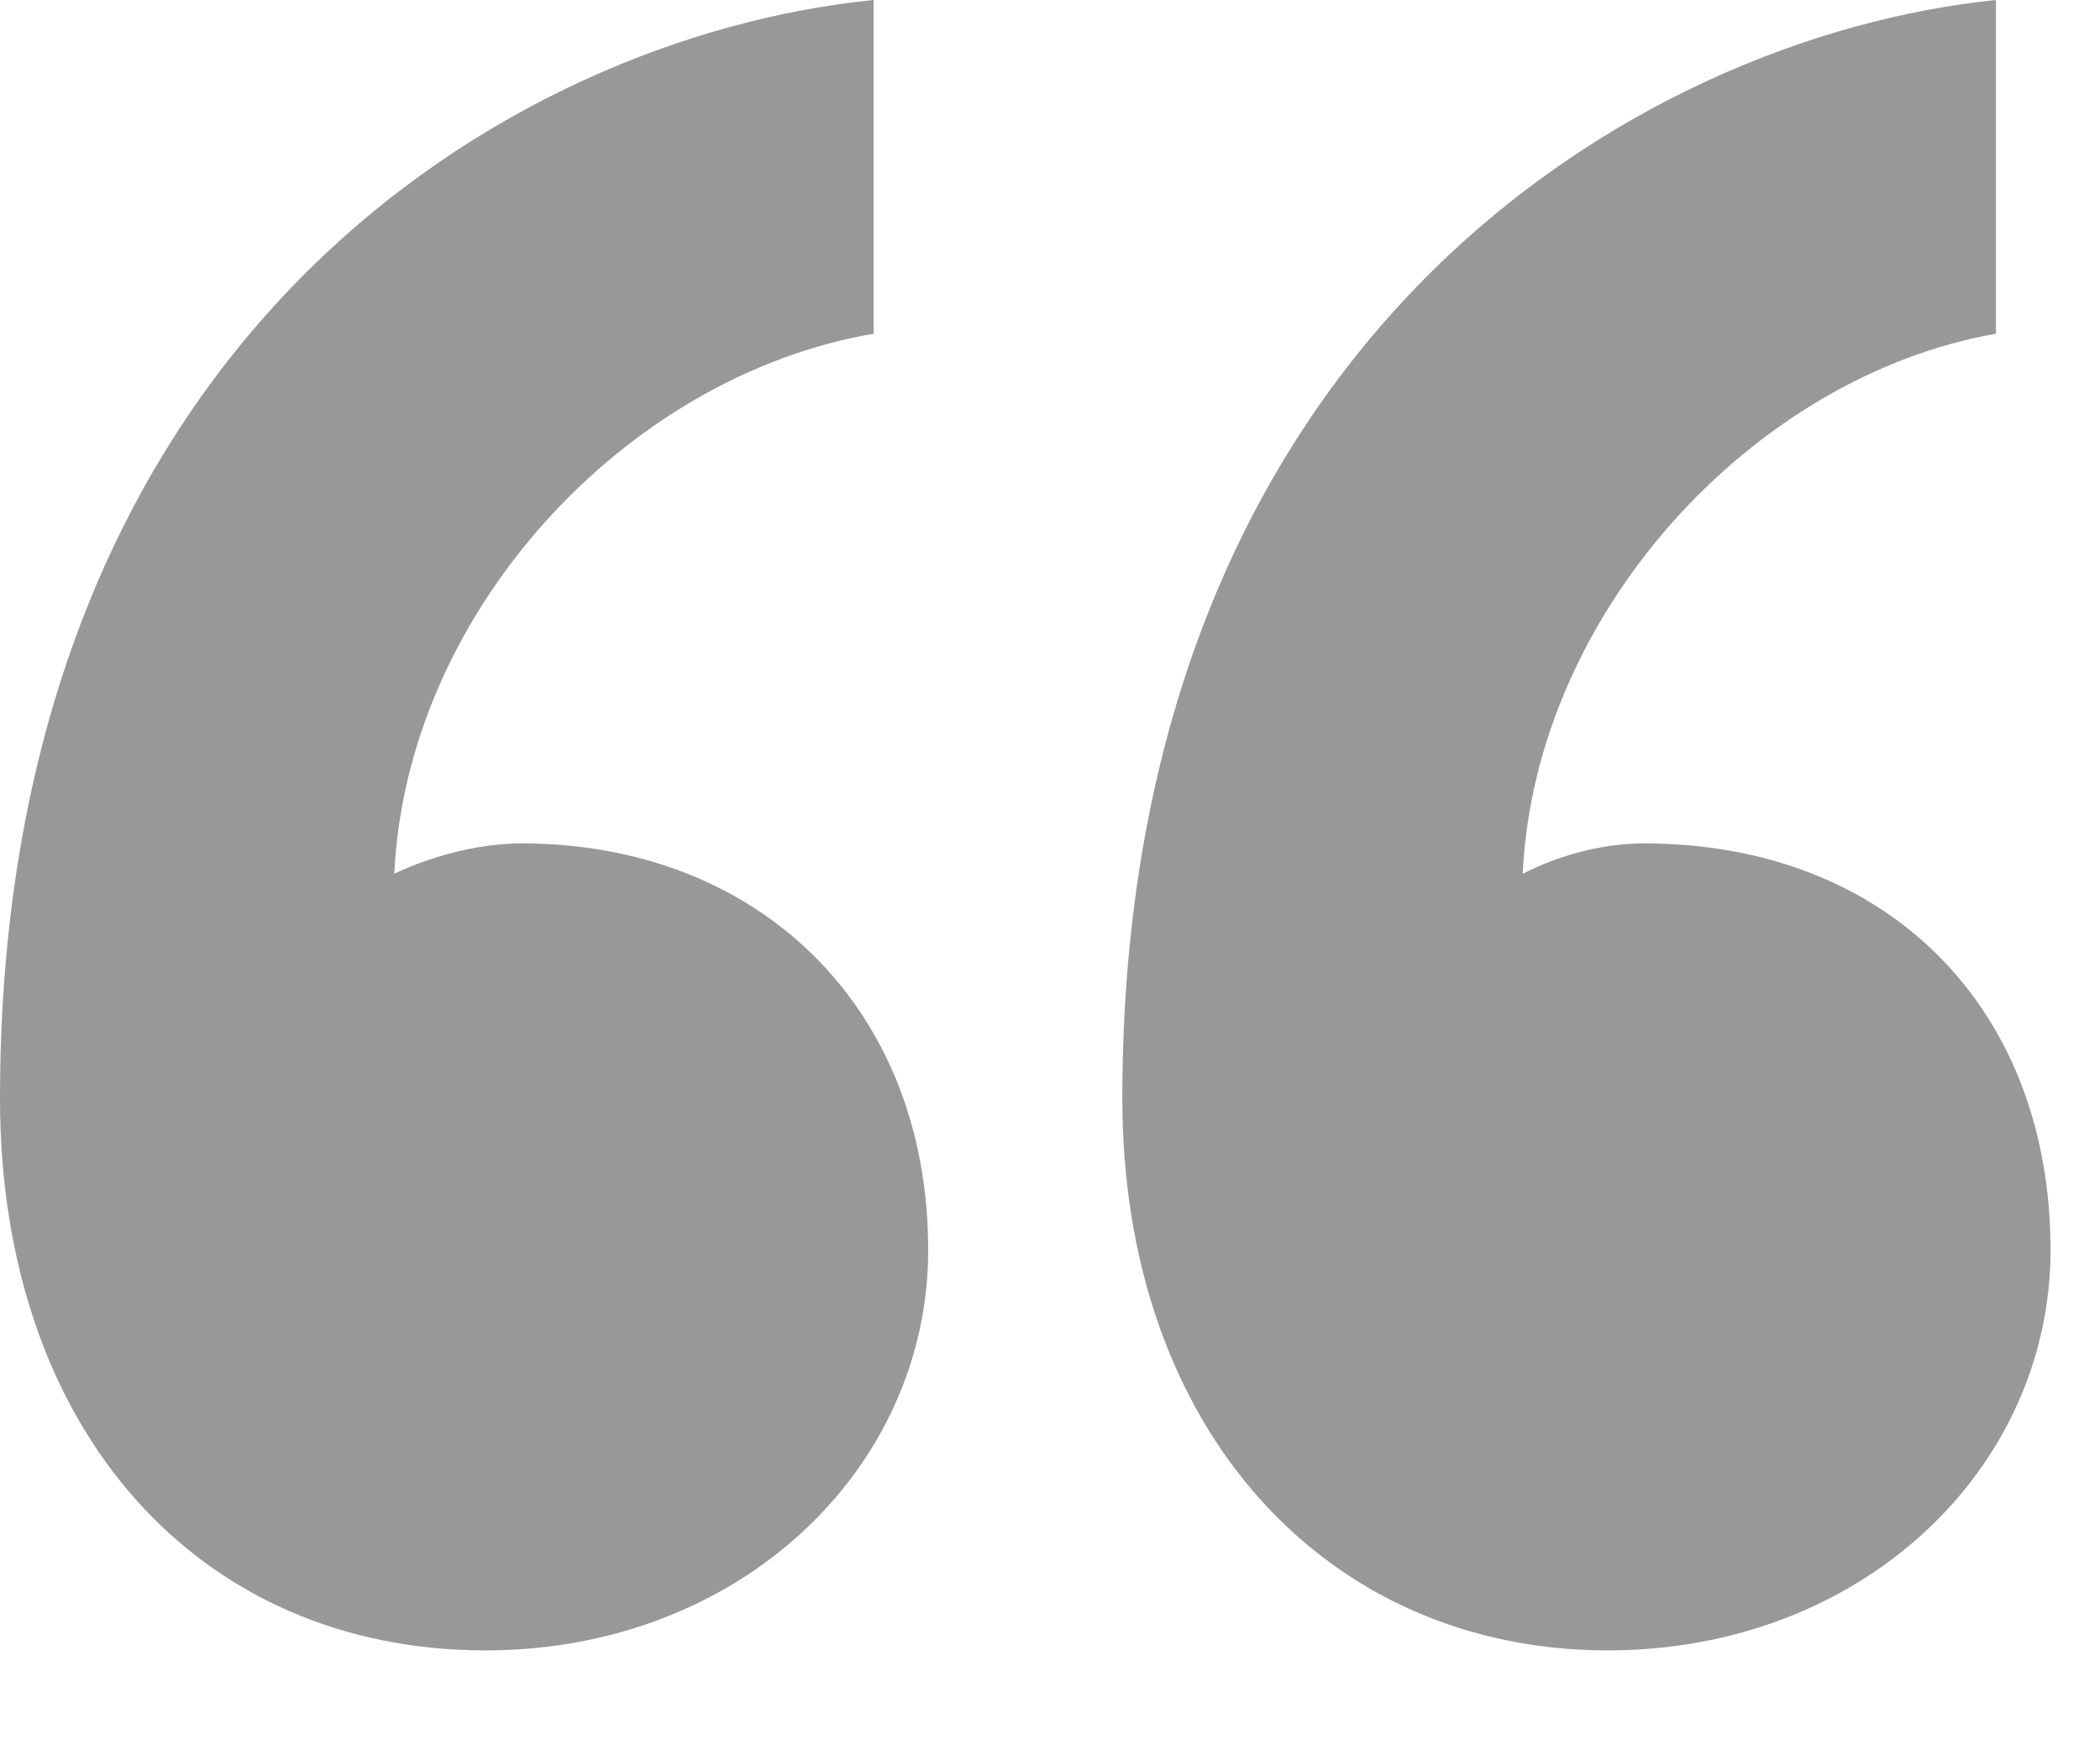 <svg width="18" height="15" viewBox="0 0 18 15" fill="none"
  xmlns="http://www.w3.org/2000/svg">
  <path opacity="0.5" d="M17.576 10.712C17.576 8.632 16.172 7.228 14.092 7.228C13.572 7.228 13.156 7.436 13.052 7.488C13.156 5.252 15.028 3.224 17.108 2.86V0C14.04 0.312 9.62 2.912 9.62 9.412C9.62 12.272 11.388 14.144 13.78 14.144C15.964 14.144 17.576 12.584 17.576 10.712ZM7.956 10.712C7.956 8.632 6.5 7.228 4.472 7.228C3.952 7.228 3.484 7.436 3.38 7.488C3.484 5.252 5.356 3.224 7.488 2.86V0C4.368 0.312 0 2.912 0 9.412C0 12.272 1.716 14.144 4.16 14.144C6.344 14.144 7.956 12.584 7.956 10.712Z" fill="#333333"/>
</svg>
